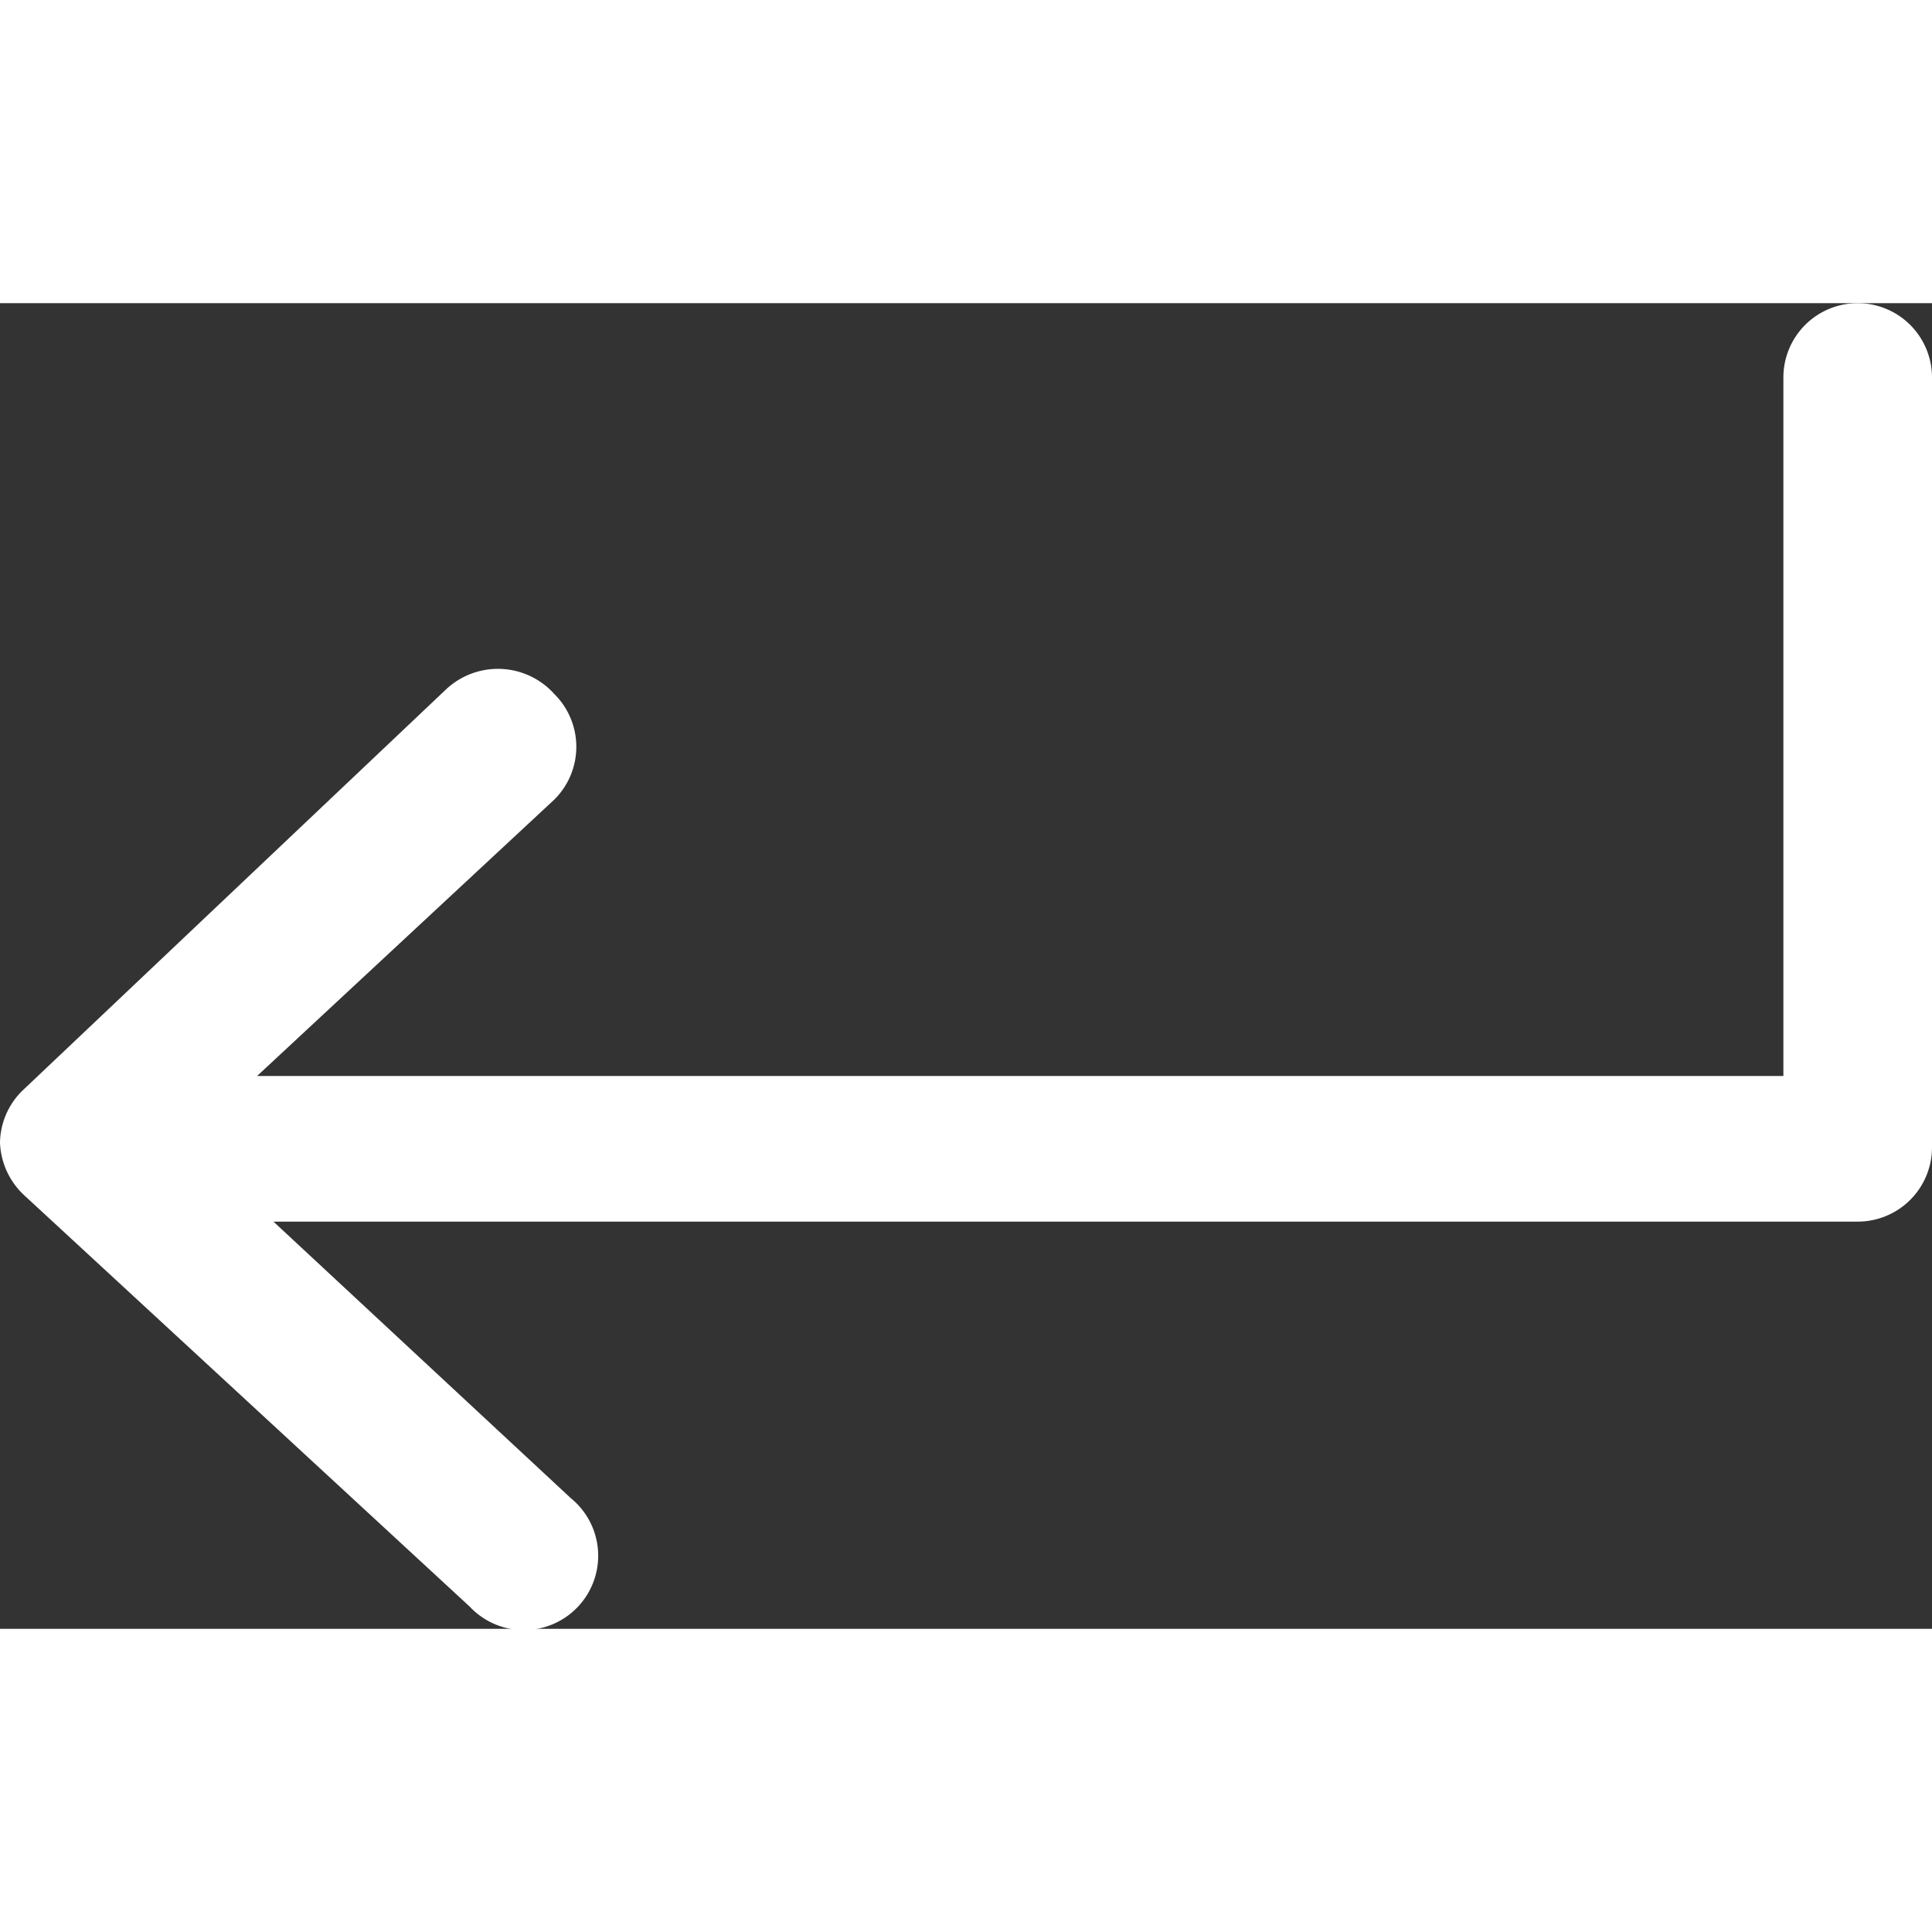 <svg xmlns="http://www.w3.org/2000/svg" viewBox="0 0 13 8.92" height="30" width="30">
  <rect x="0" y="0" width="13" height="8.92" fill="#333333" stroke="none"/>
  <defs>
    <style>
      .cls-1 {
        fill: #fff;
      }
    </style>
  </defs>
  <title>enter</title>
  <g id="Layer_2" data-name="Layer 2">
    <g id="Layer_1-2" data-name="Layer 1">
      <path class="cls-1" d="M12.5,0a.5.5,0,0,0-.5.5V5.2H1.73l2-1.86a.5.5,0,0,0,0-.71A.51.51,0,0,0,3,2.6L.16,5.29A.5.5,0,0,0,0,5.65.51.51,0,0,0,.16,6l3,2.77a.5.5,0,1,0,.68-.73l-2-1.86H12.5a.5.5,0,0,0,.5-.5V.5A.5.5,0,0,0,12.5,0Z"/>
    </g>
  </g>
</svg>
